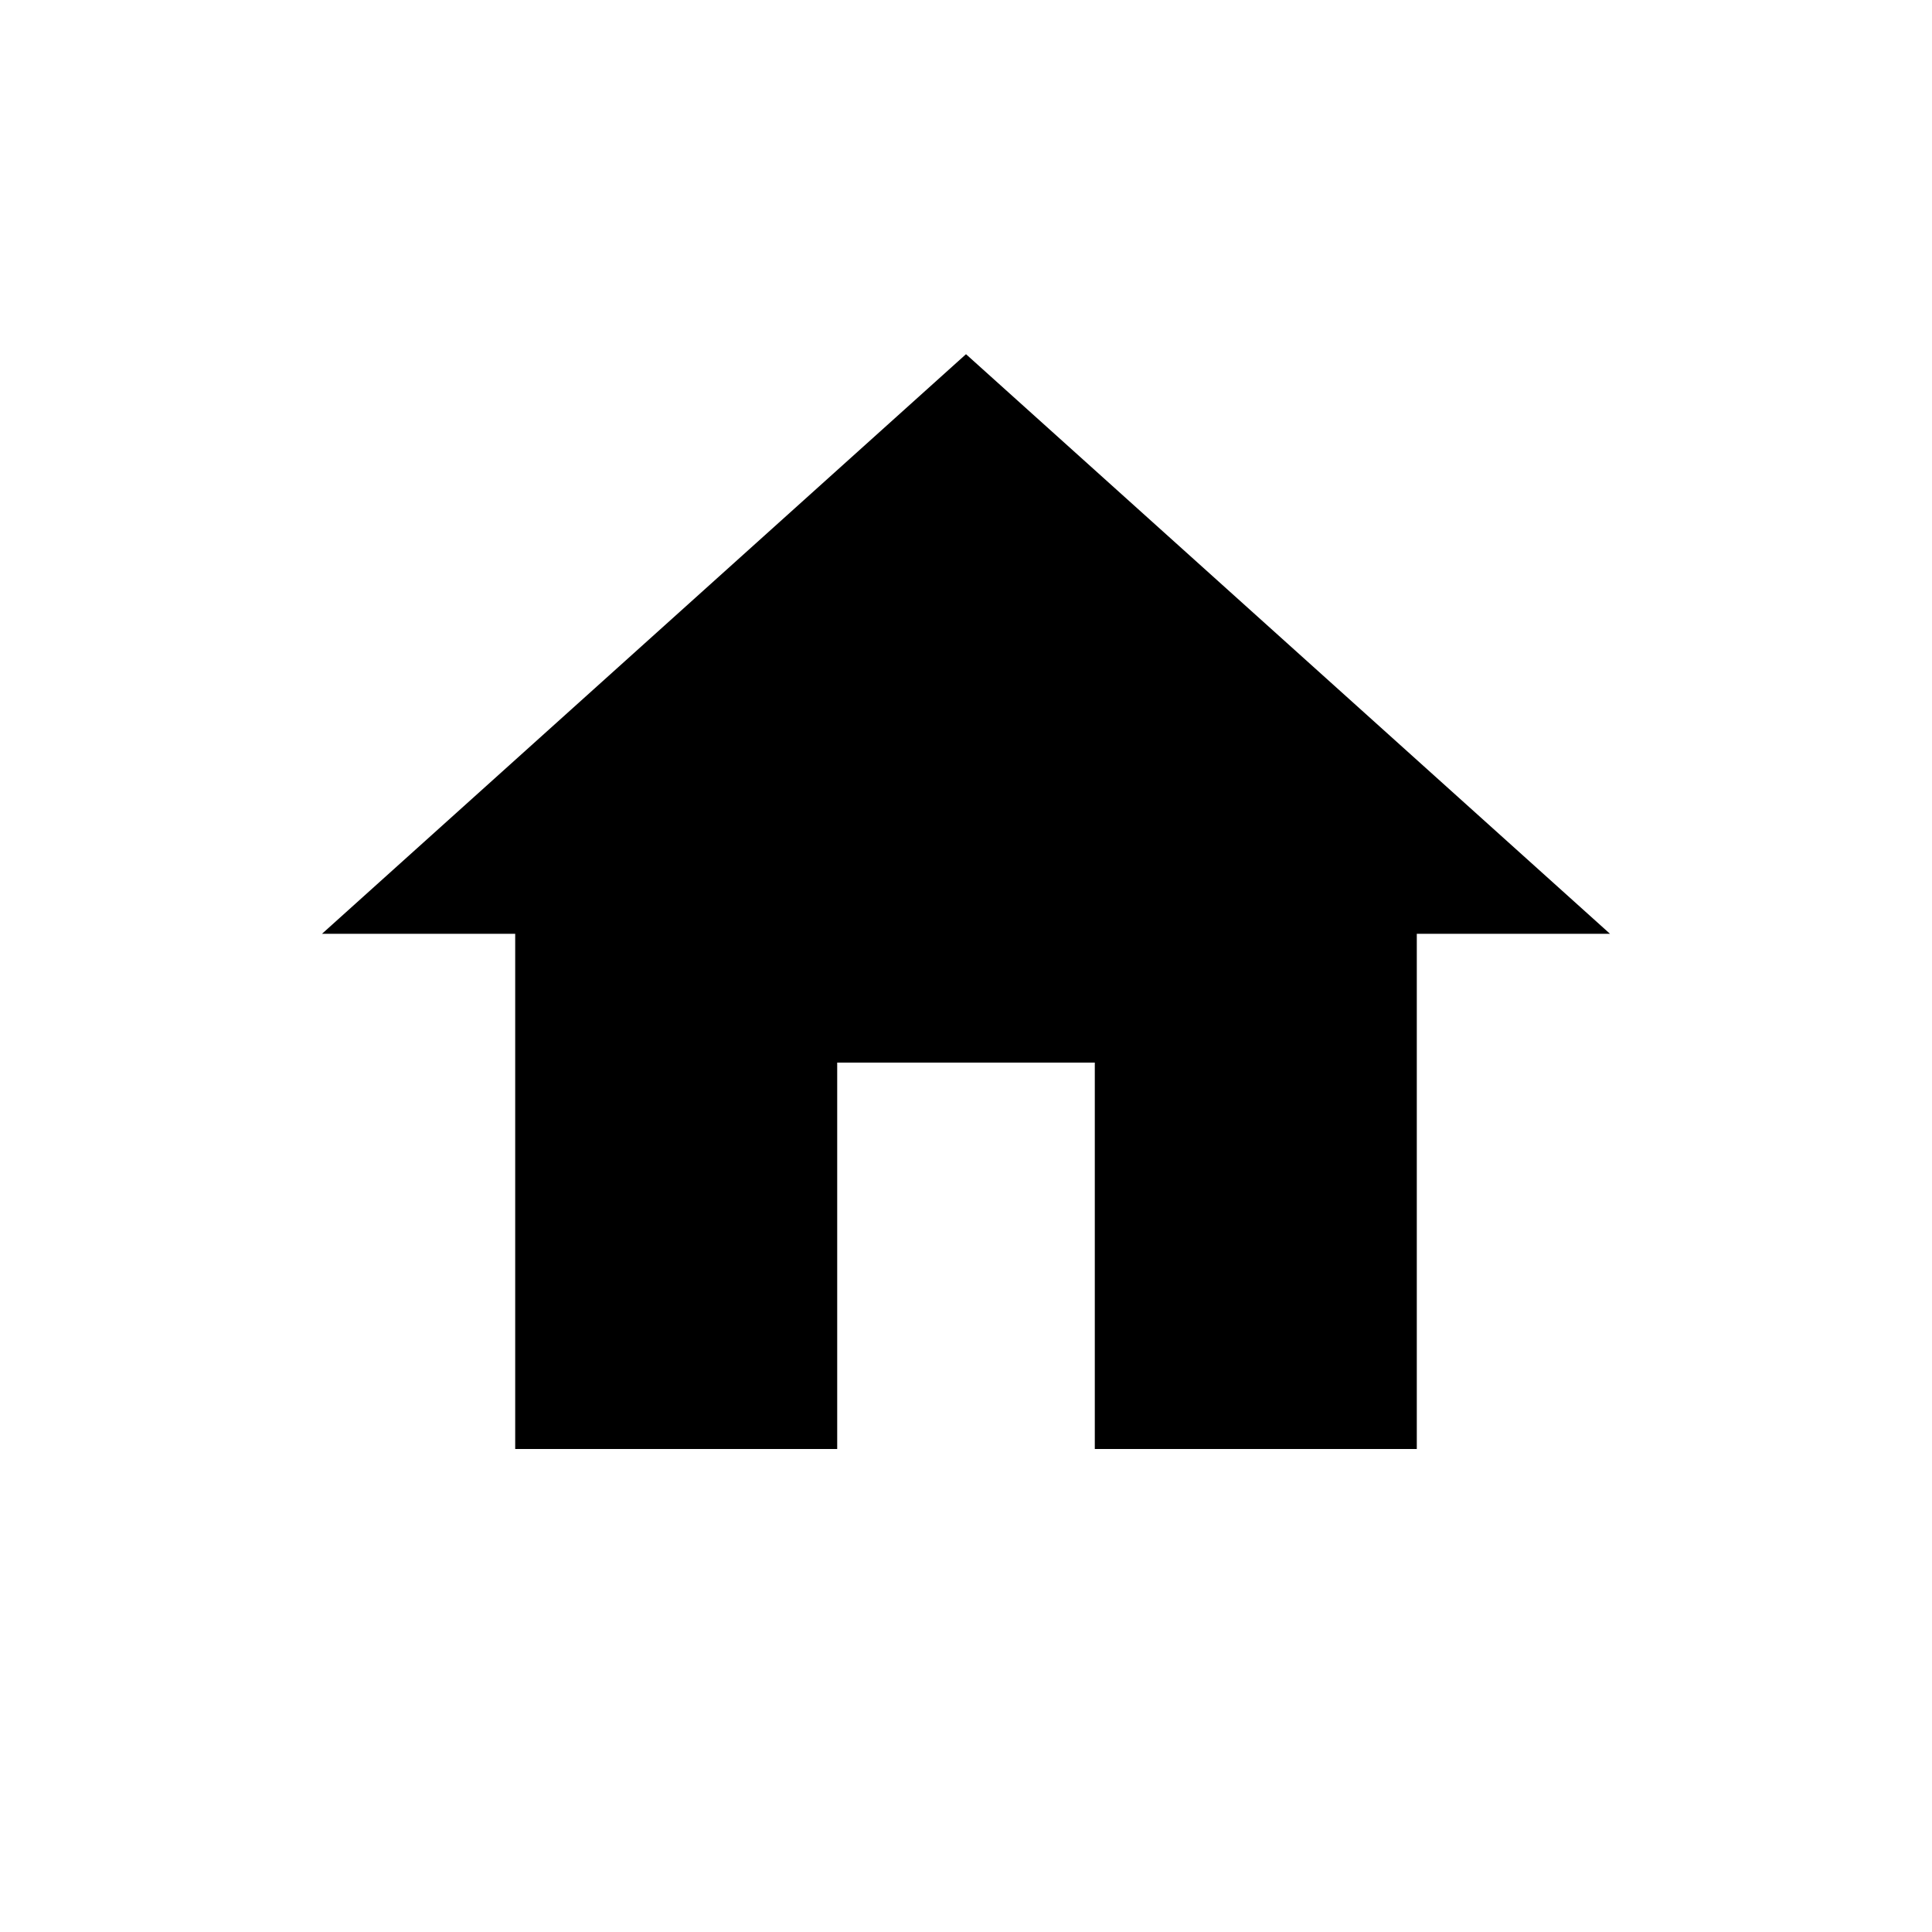 <?xml version="1.0" encoding="UTF-8" standalone="no"?>
<svg width="30px" height="30px" viewBox="0 0 30 30" version="1.1" xmlns="http://www.w3.org/2000/svg" xmlns:xlink="http://www.w3.org/1999/xlink" xmlns:sketch="http://www.bohemiancoding.com/sketch/ns">
    <!-- Generator: Sketch 3.3.2 (12043) - http://www.bohemiancoding.com/sketch -->
    <title>home</title>
    <desc>Created with Sketch.</desc>
    <defs></defs>
    <g id="Page-1" stroke="none" stroke-width="1" fill="none" fill-rule="evenodd" sketch:type="MSPage">
        <g id="home" sketch:type="MSLayerGroup" transform="translate(5, 5.5)" fill="#000000">
            <path d="M8,17 L8,11 L12,11 L12,17 L17,17 L17,9 L20,9 L10,0 L0,9 L3,9 L3,17 L8,17 Z" id="Shape" sketch:type="MSShapeGroup"></path>
        </g>
    </g>
</svg>